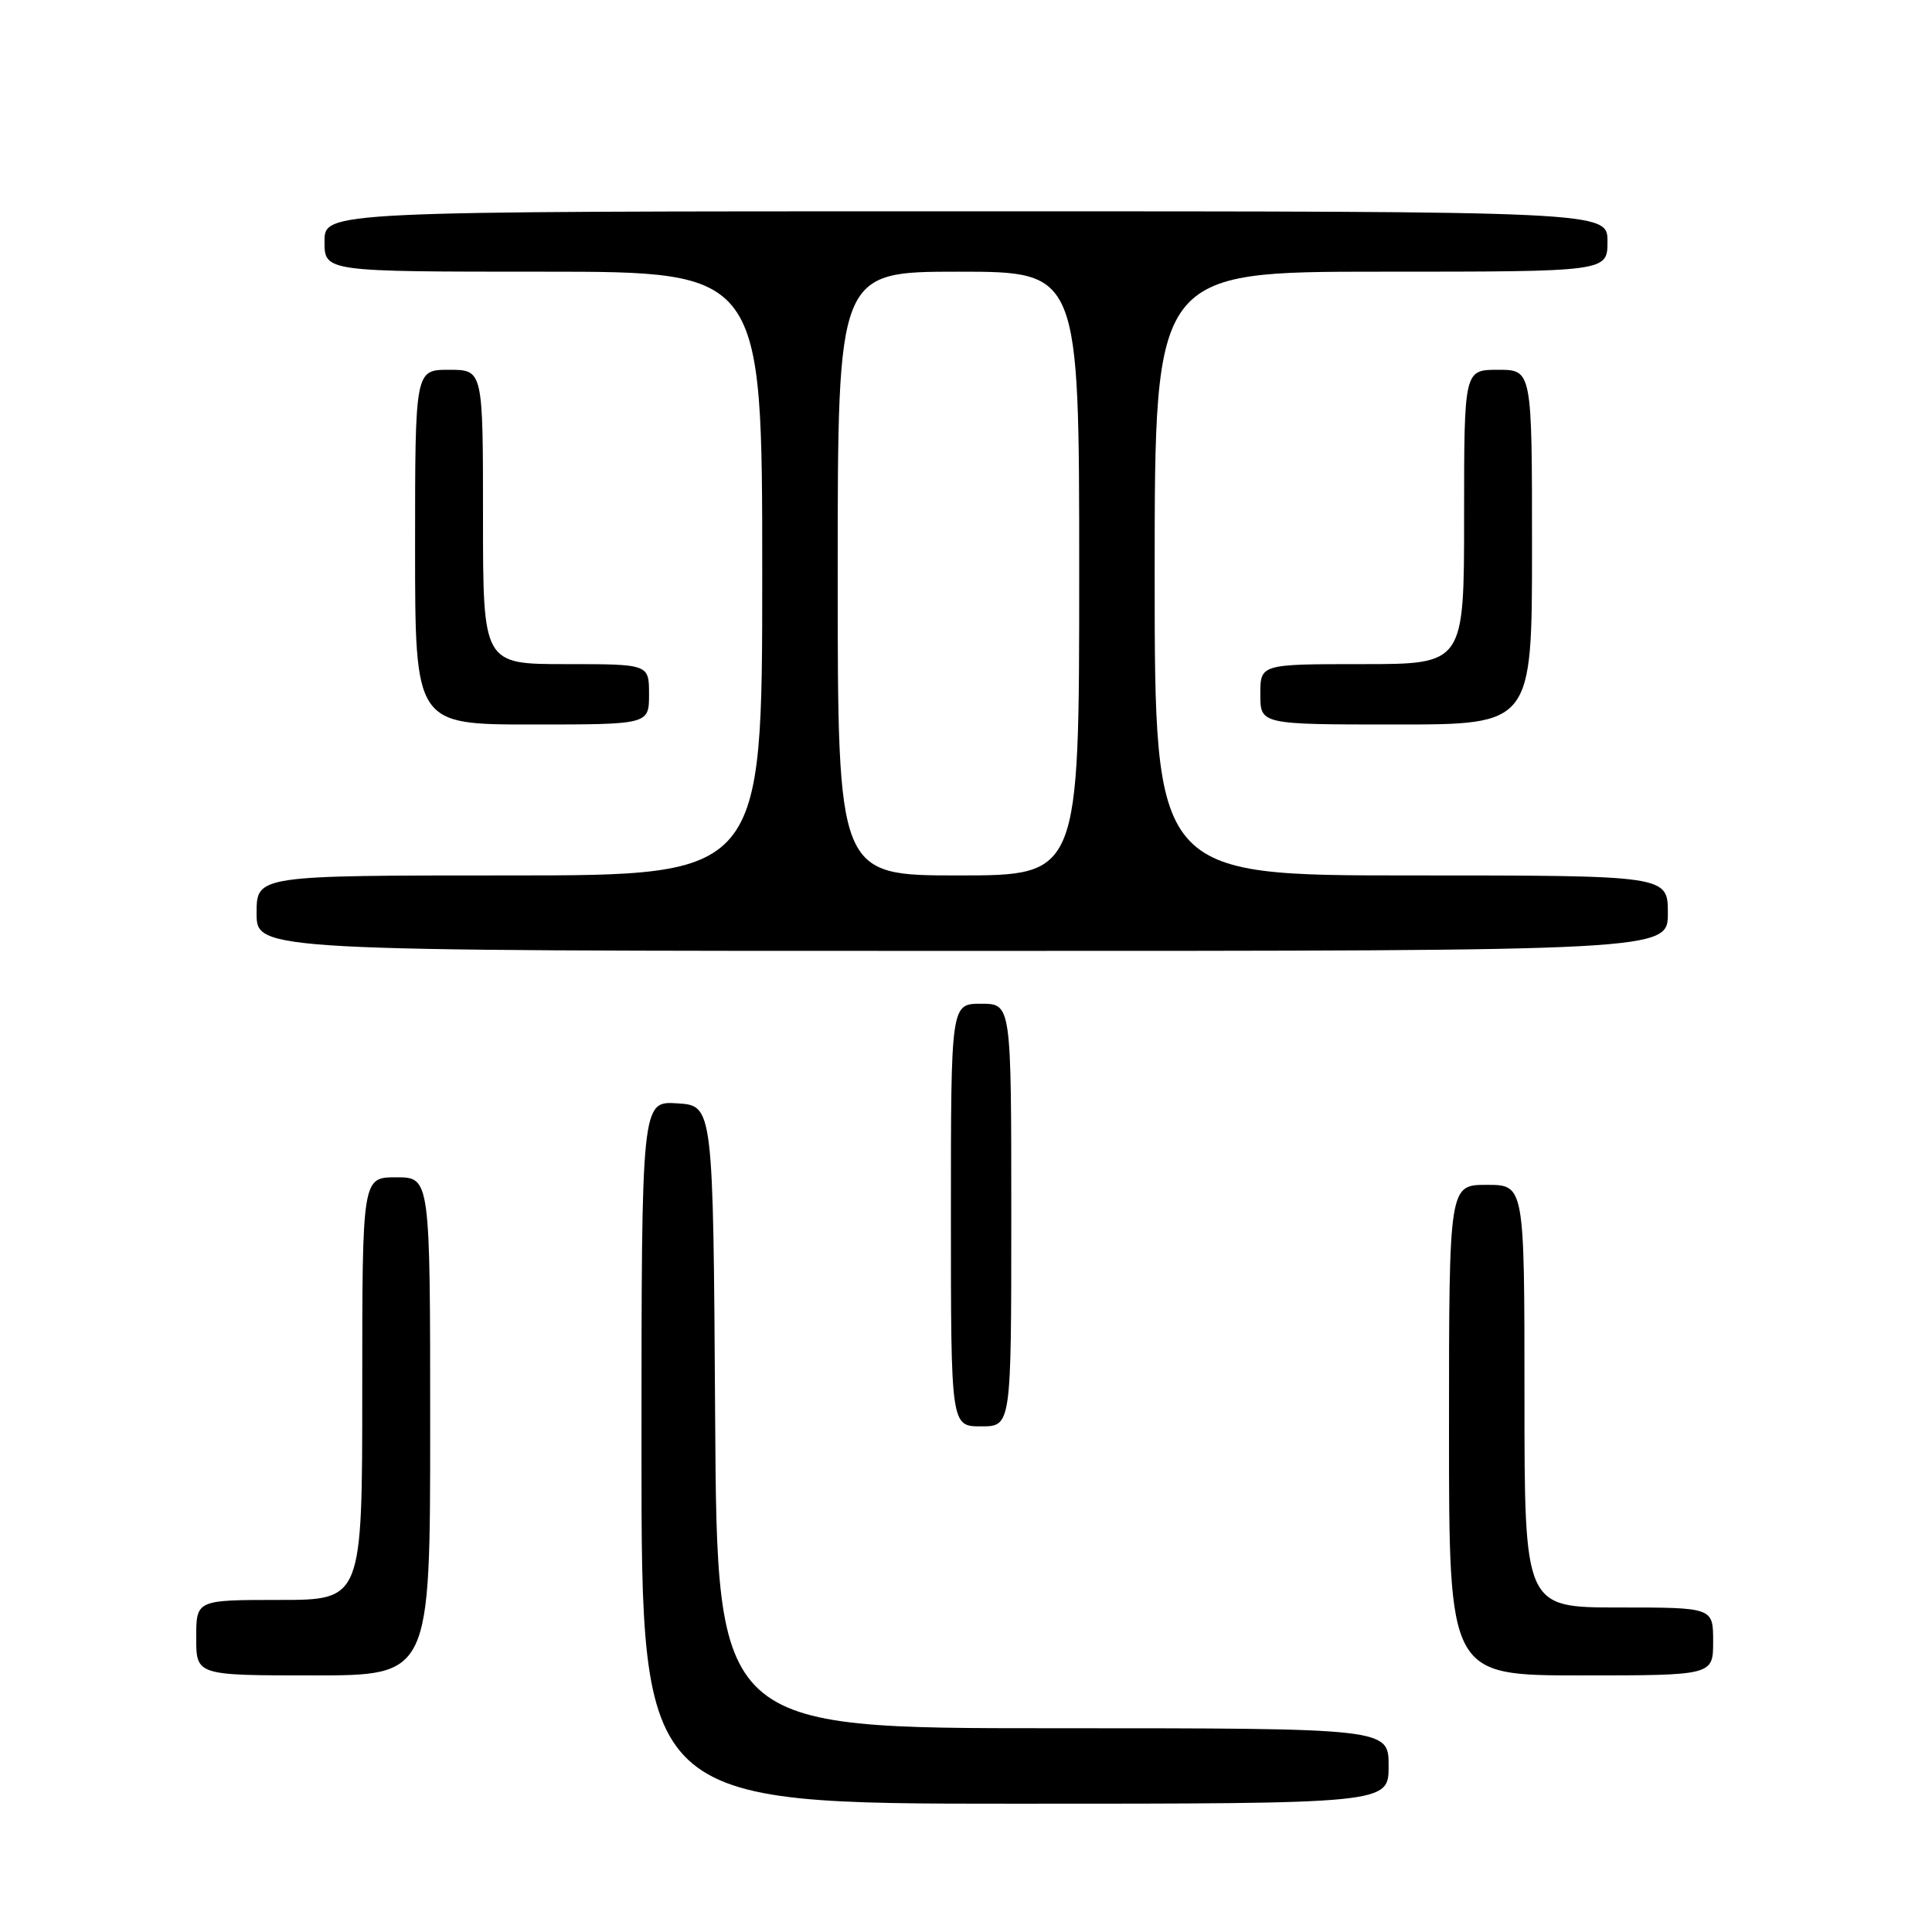 <?xml version="1.0" encoding="UTF-8" standalone="no"?>
<!DOCTYPE svg PUBLIC "-//W3C//DTD SVG 1.1//EN" "http://www.w3.org/Graphics/SVG/1.1/DTD/svg11.dtd" >
<svg xmlns="http://www.w3.org/2000/svg" xmlns:xlink="http://www.w3.org/1999/xlink" version="1.1" viewBox="0 0 256 256">
 <g >
 <path fill="currentColor"
d=" M 184.00 234.00 C 184.00 229.00 184.00 229.00 139.51 229.00 C 95.02 229.00 95.02 229.00 94.76 187.75 C 94.50 146.50 94.50 146.50 89.75 146.20 C 85.00 145.89 85.00 145.89 85.00 192.45 C 85.00 239.00 85.00 239.00 134.50 239.00 C 184.00 239.00 184.00 239.00 184.00 234.00 Z  M 57.00 189.00 C 57.00 156.00 57.00 156.00 52.50 156.00 C 48.00 156.00 48.00 156.00 48.00 184.00 C 48.00 212.00 48.00 212.00 37.00 212.00 C 26.00 212.00 26.00 212.00 26.00 217.00 C 26.00 222.00 26.00 222.00 41.50 222.00 C 57.00 222.00 57.00 222.00 57.00 189.00 Z  M 227.00 217.50 C 227.00 213.00 227.00 213.00 214.50 213.00 C 202.00 213.00 202.00 213.00 202.00 185.00 C 202.00 157.00 202.00 157.00 197.00 157.00 C 192.00 157.00 192.00 157.00 192.00 189.50 C 192.00 222.00 192.00 222.00 209.50 222.00 C 227.00 222.00 227.00 222.00 227.00 217.50 Z  M 134.00 161.00 C 134.00 133.00 134.00 133.00 130.00 133.00 C 126.00 133.00 126.00 133.00 126.00 161.00 C 126.00 189.00 126.00 189.00 130.00 189.00 C 134.00 189.00 134.00 189.00 134.00 161.00 Z  M 221.00 121.00 C 221.00 116.00 221.00 116.00 187.00 116.00 C 153.00 116.00 153.00 116.00 153.00 76.00 C 153.00 36.00 153.00 36.00 183.00 36.00 C 213.00 36.00 213.00 36.00 213.00 32.00 C 213.00 28.00 213.00 28.00 128.00 28.00 C 43.00 28.00 43.00 28.00 43.00 32.00 C 43.00 36.00 43.00 36.00 72.00 36.00 C 101.00 36.00 101.00 36.00 101.00 76.00 C 101.00 116.00 101.00 116.00 67.50 116.00 C 34.00 116.00 34.00 116.00 34.00 121.00 C 34.00 126.00 34.00 126.00 127.50 126.00 C 221.00 126.00 221.00 126.00 221.00 121.00 Z  M 86.00 92.00 C 86.00 88.00 86.00 88.00 75.00 88.00 C 64.00 88.00 64.00 88.00 64.00 68.50 C 64.00 49.00 64.00 49.00 59.50 49.00 C 55.00 49.00 55.00 49.00 55.00 72.50 C 55.00 96.00 55.00 96.00 70.50 96.00 C 86.00 96.00 86.00 96.00 86.00 92.00 Z  M 203.00 72.50 C 203.00 49.00 203.00 49.00 198.50 49.00 C 194.00 49.00 194.00 49.00 194.00 68.50 C 194.00 88.00 194.00 88.00 180.50 88.00 C 167.00 88.00 167.00 88.00 167.00 92.00 C 167.00 96.00 167.00 96.00 185.00 96.00 C 203.00 96.00 203.00 96.00 203.00 72.50 Z  M 111.00 76.00 C 111.00 36.00 111.00 36.00 127.00 36.00 C 143.00 36.00 143.00 36.00 143.00 76.00 C 143.00 116.00 143.00 116.00 127.00 116.00 C 111.00 116.00 111.00 116.00 111.00 76.00 Z "/>
</g>
</svg>